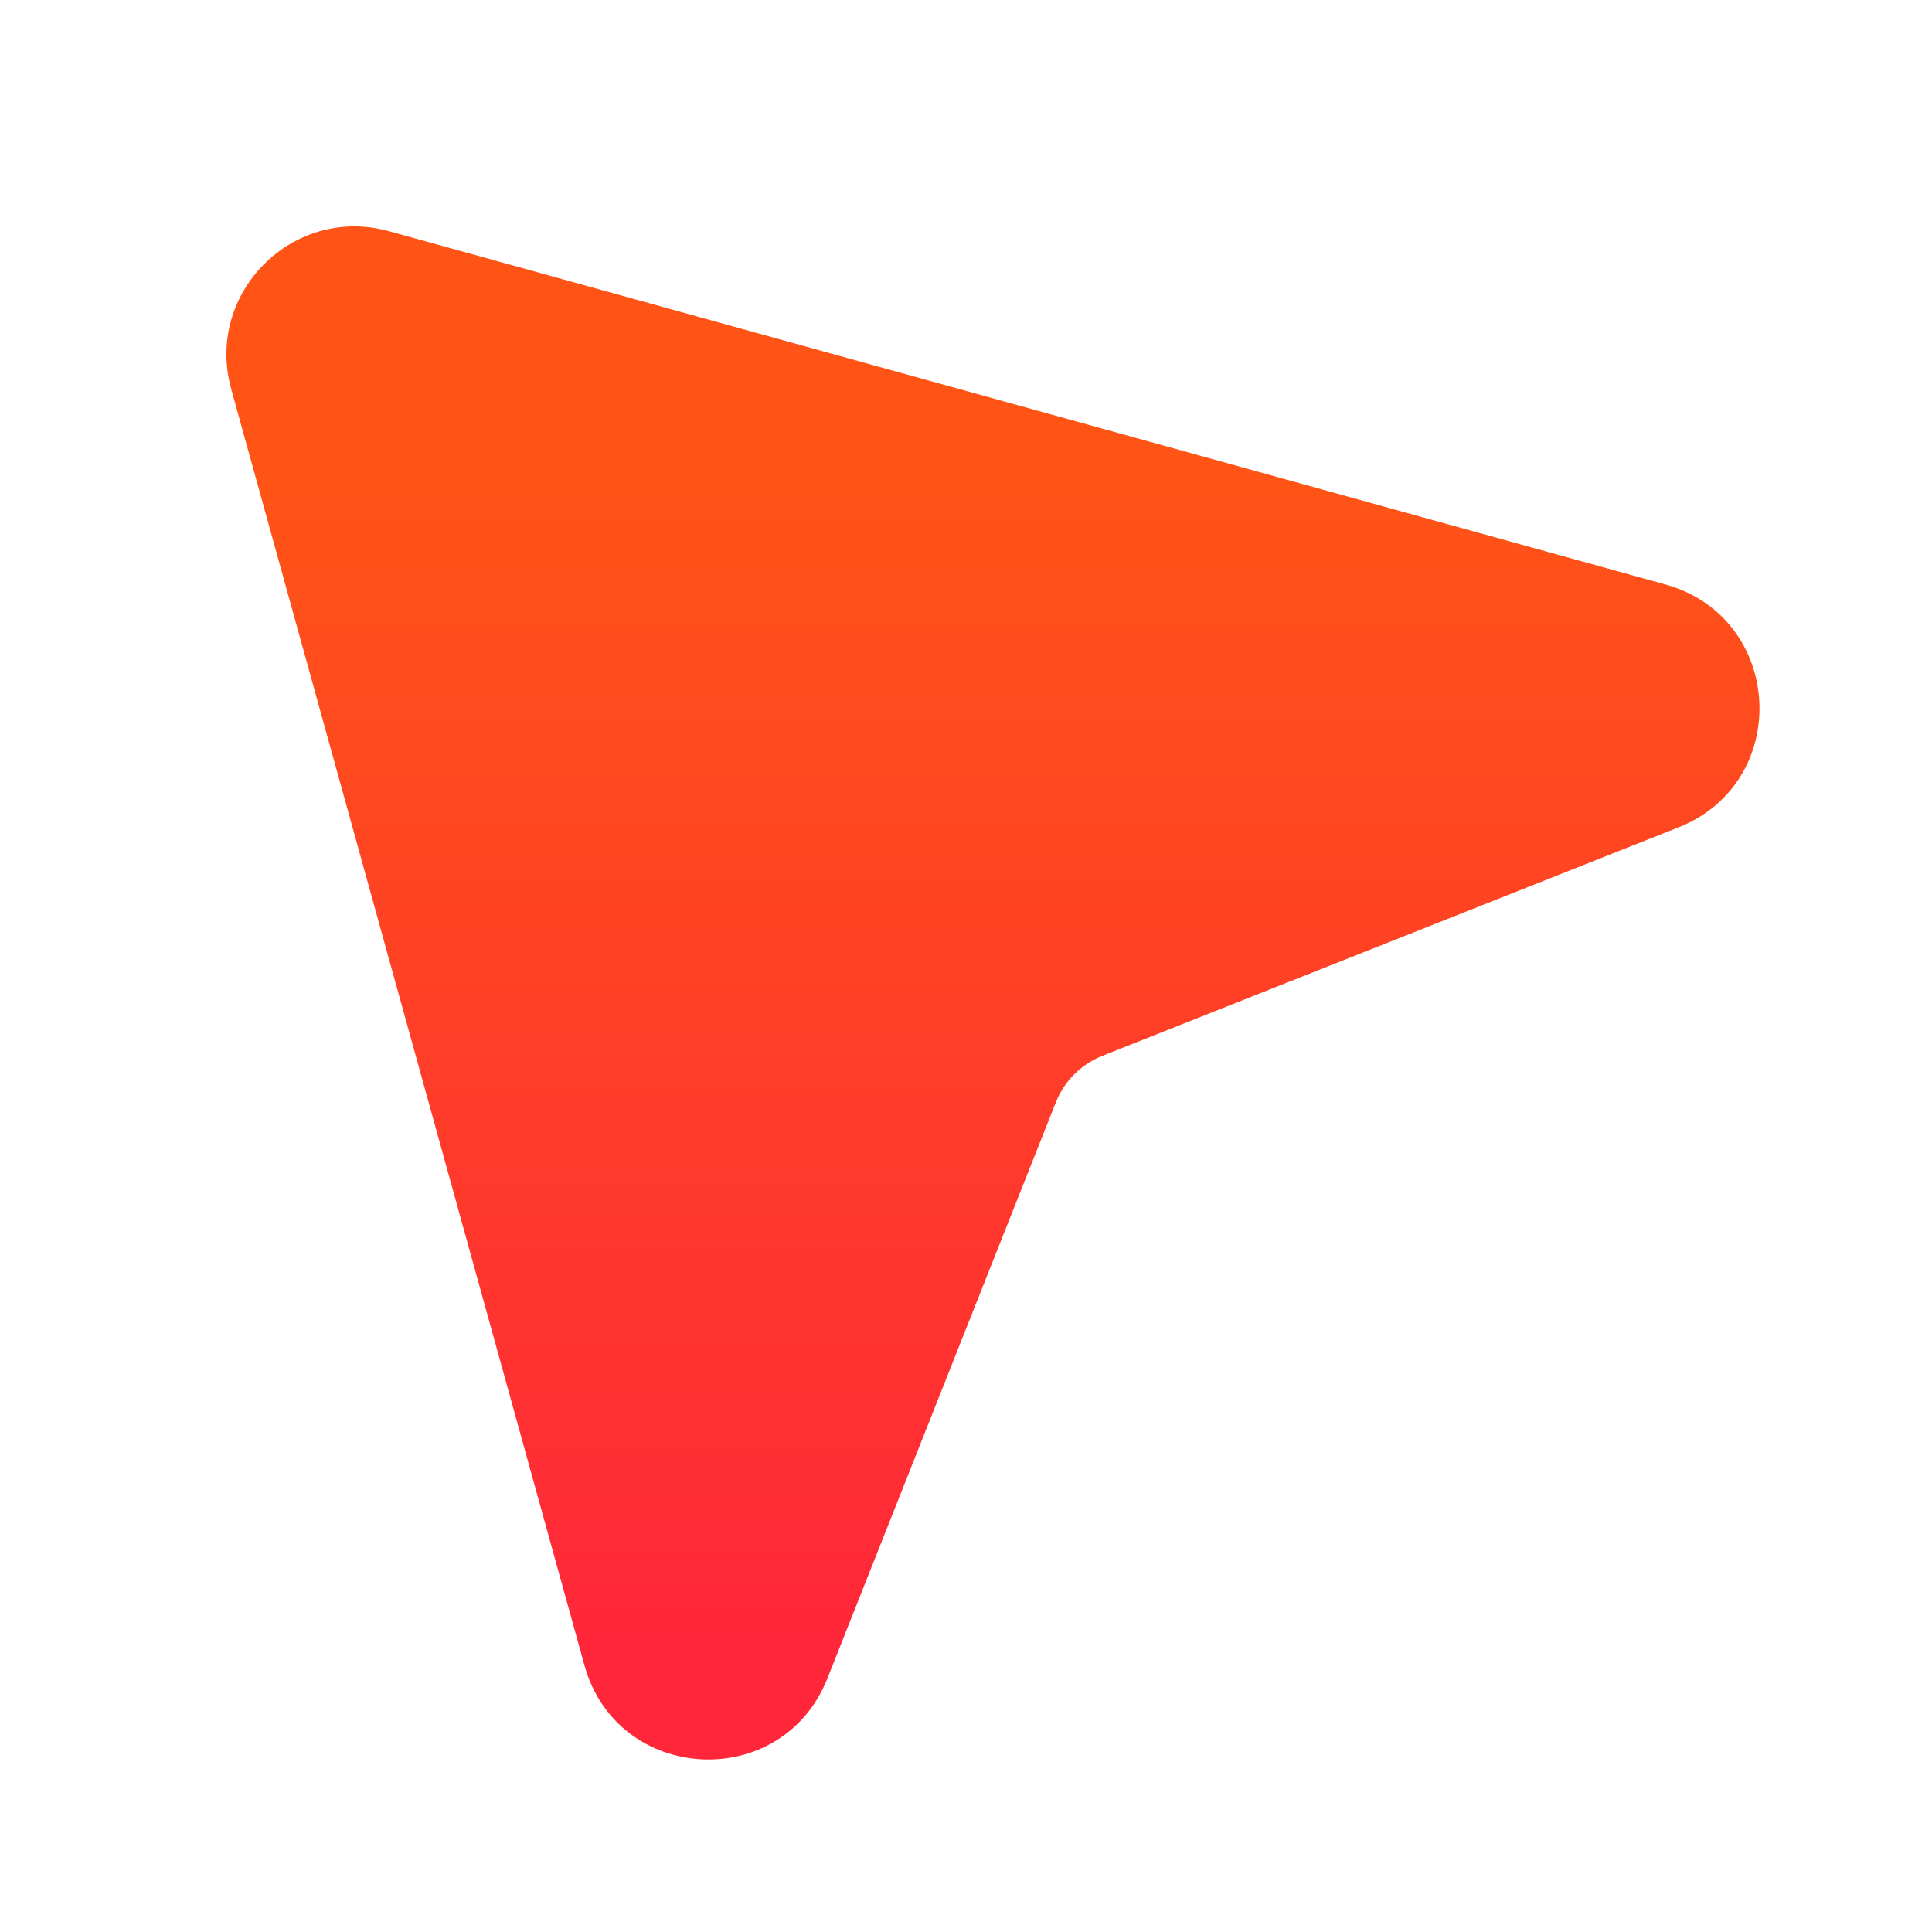 <svg width="128" height="128" viewBox="0 0 128 128" fill="none" xmlns="http://www.w3.org/2000/svg">
<path d="M15.318 25.777C13.556 19.411 19.411 13.556 25.777 15.318L110.337 38.723C118.193 40.897 118.78 51.811 111.203 54.816L73.036 69.951C71.627 70.51 70.51 71.627 69.951 73.036L54.816 111.203C51.811 118.78 40.897 118.193 38.723 110.337L15.318 25.777Z" fill="url(#paint0_linear_3807_221)"/>
<defs>
<linearGradient id="paint0_linear_3807_221" x1="65.785" y1="31.716" x2="65.785" y2="108.821" gradientUnits="userSpaceOnUse">
<stop stop-color="#FF5416"/>
<stop offset="1" stop-color="#FF2739"/>
</linearGradient>
</defs>
</svg>
